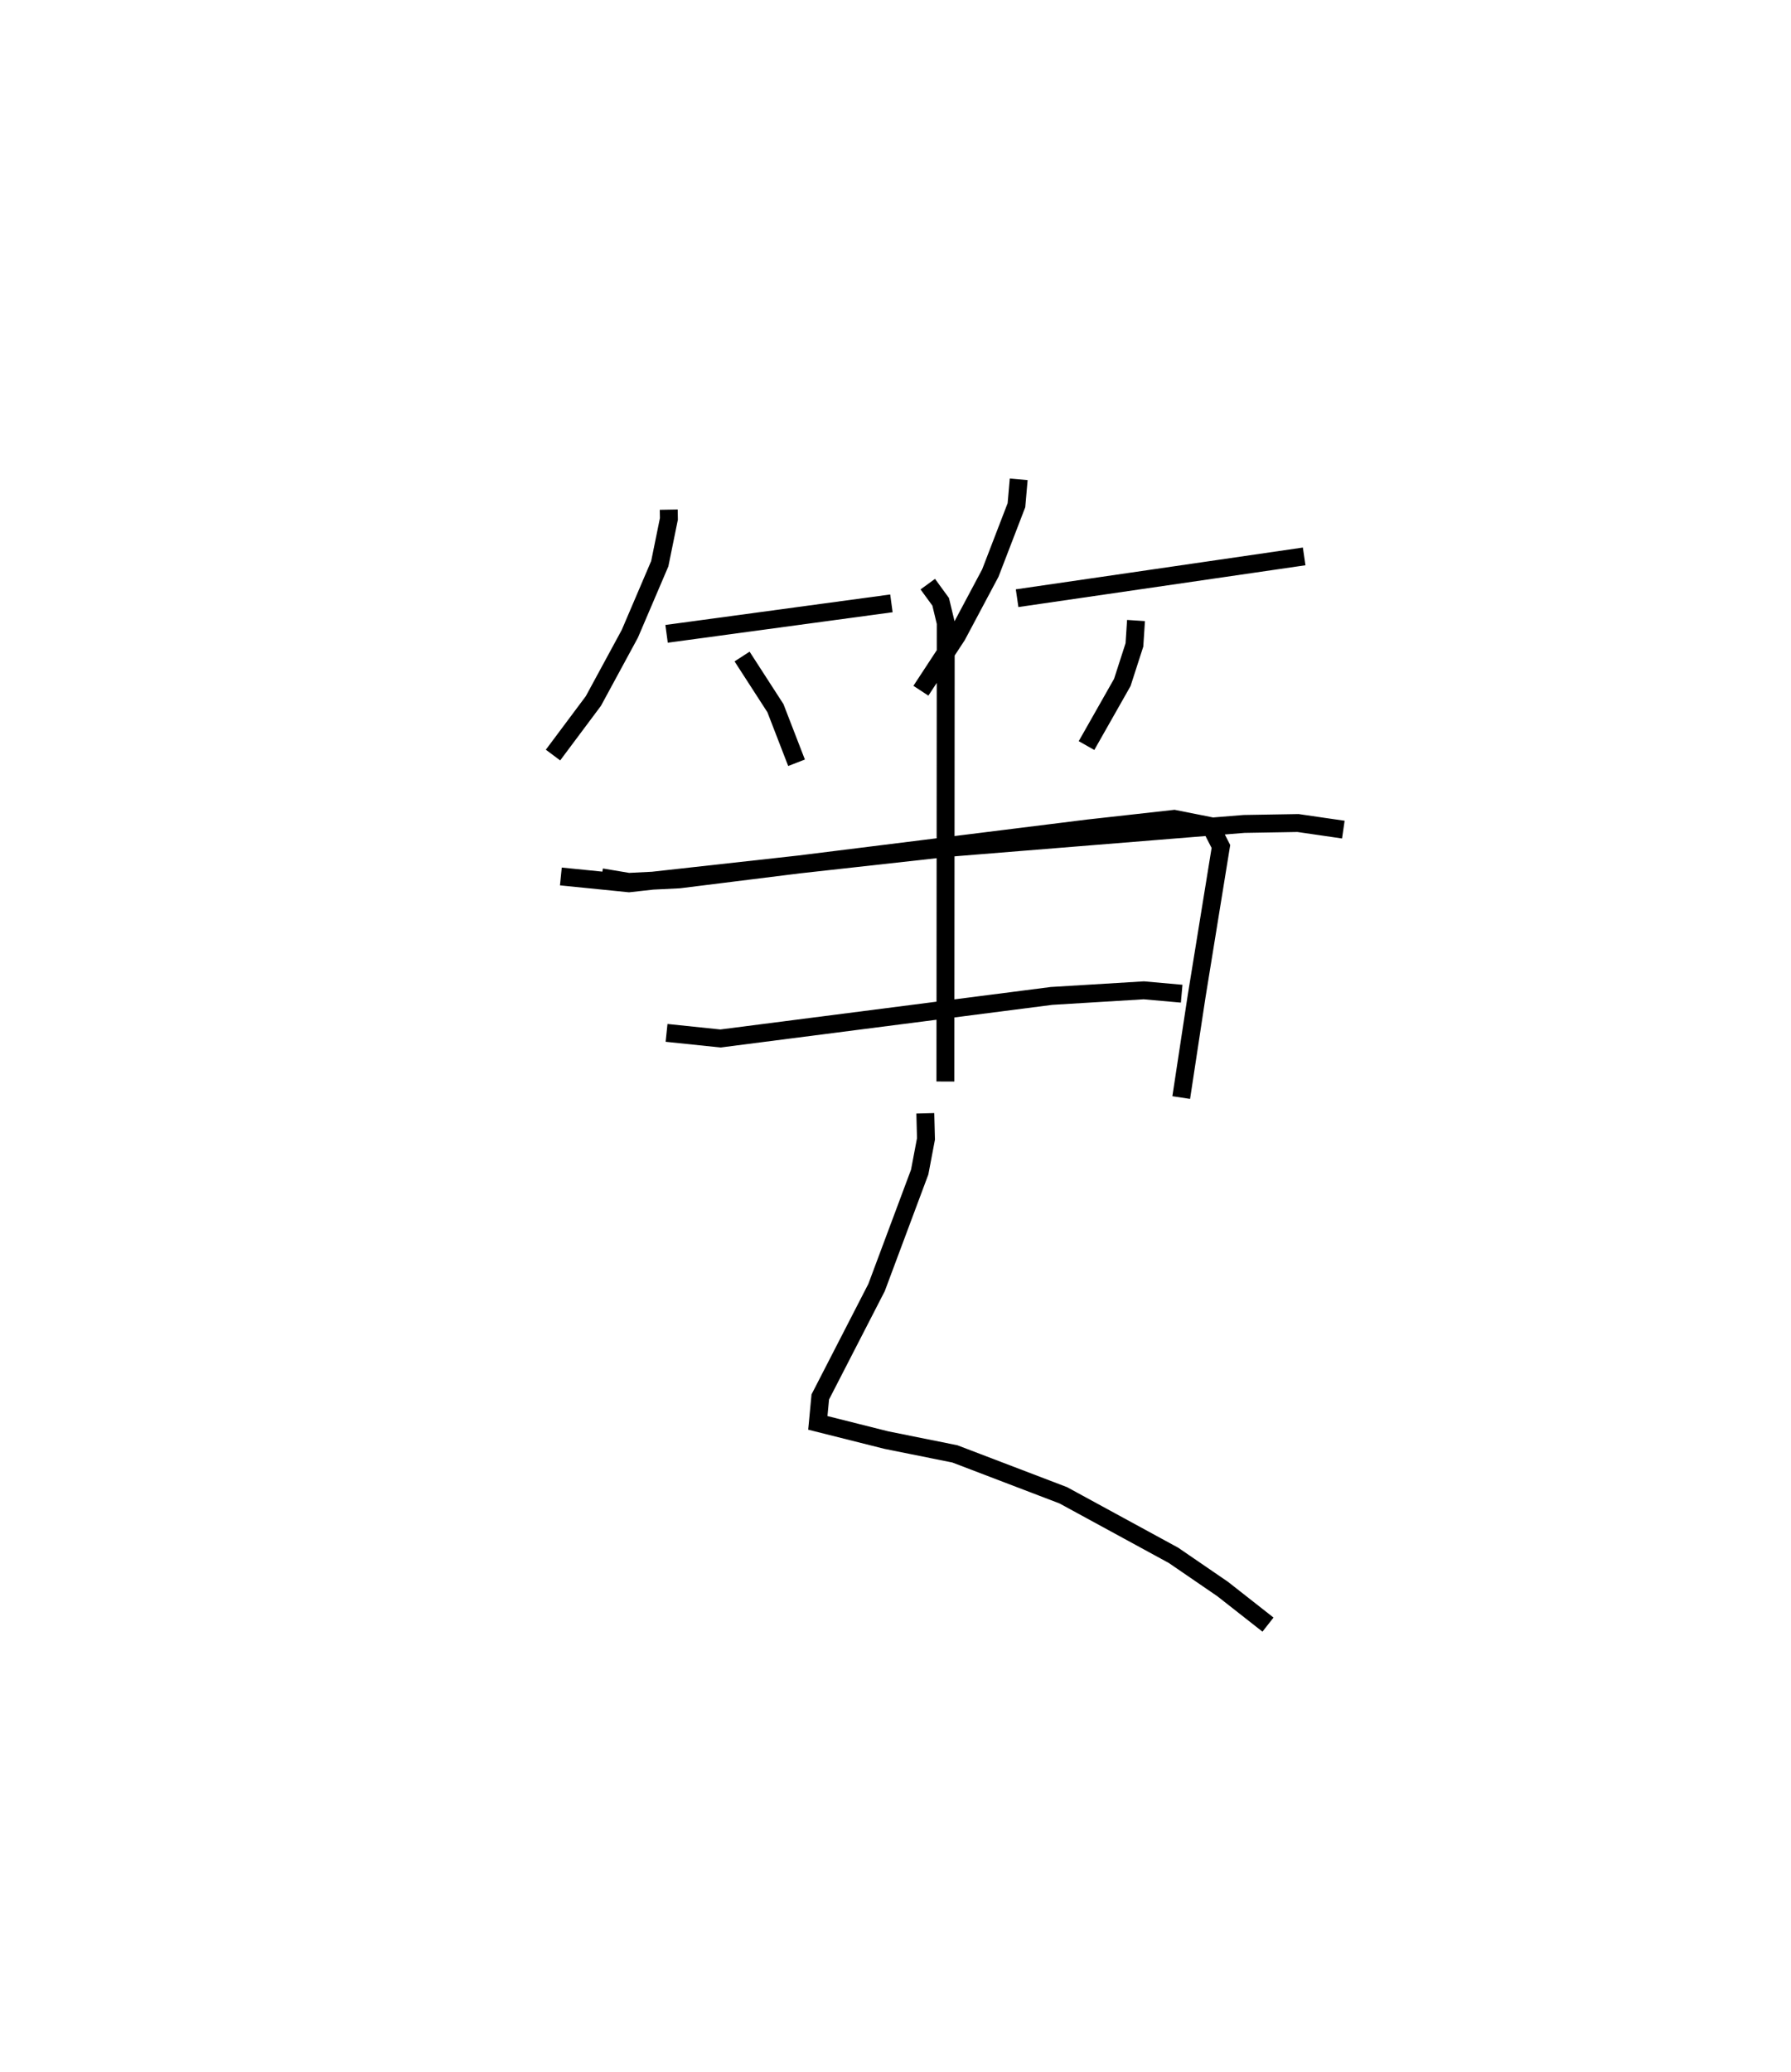 <?xml version="1.0" encoding="utf-8" ?>
<svg baseProfile="full" height="115.715" version="1.1" width="100.016" xmlns="http://www.w3.org/2000/svg" xmlns:ev="http://www.w3.org/2001/xml-events" xmlns:xlink="http://www.w3.org/1999/xlink"><defs /><rect fill="white" height="115.715" width="100.016" x="0" y="0" /><path d="M25,25 m0.0,0.0 m12.345,3.458 l0.009,0.516 -0.51,2.503 l-1.671,3.911 -2.036,3.755 l-2.255,3.019 m6.342,-6.769 l12.556,-1.702 m-8.34,2.969 l1.863,2.884 1.179,3.048 m12.406,-15.827 l-0.126,1.445 -1.459,3.79 l-1.858,3.49 -2.019,3.08 m5.373,-5.167 l16.03,-2.334 m-9.39,3.58 l-0.089,1.363 -0.676,2.095 l-1.999,3.525 m-27.089,7.357 l1.52,0.254 2.825,-0.14 l22.831,-2.843 4.809,-0.536 l2.025,0.403 0.584,1.14 l-1.356,8.363 -0.86,5.657 m-34.643,-12.346 l3.803,0.382 17.895,-1.984 l16.453,-1.331 3.013,-0.051 l2.532,0.368 m-37.794,11.35 l3.01,0.313 18.486,-2.376 l5.157,-0.313 2.113,0.188 m-14.178,-22.869 l0.72,0.988 0.283,1.179 l-0.019,25.605 m-1.122,1.776 l0.037,1.431 -0.35,1.848 l-2.409,6.449 -3.143,6.11 l-0.137,1.448 3.827,0.962 l3.827,0.77 6.051,2.311 l6.159,3.355 2.745,1.881 l2.53,1.986 " fill="none" stroke="black" stroke-width="1" /></svg>